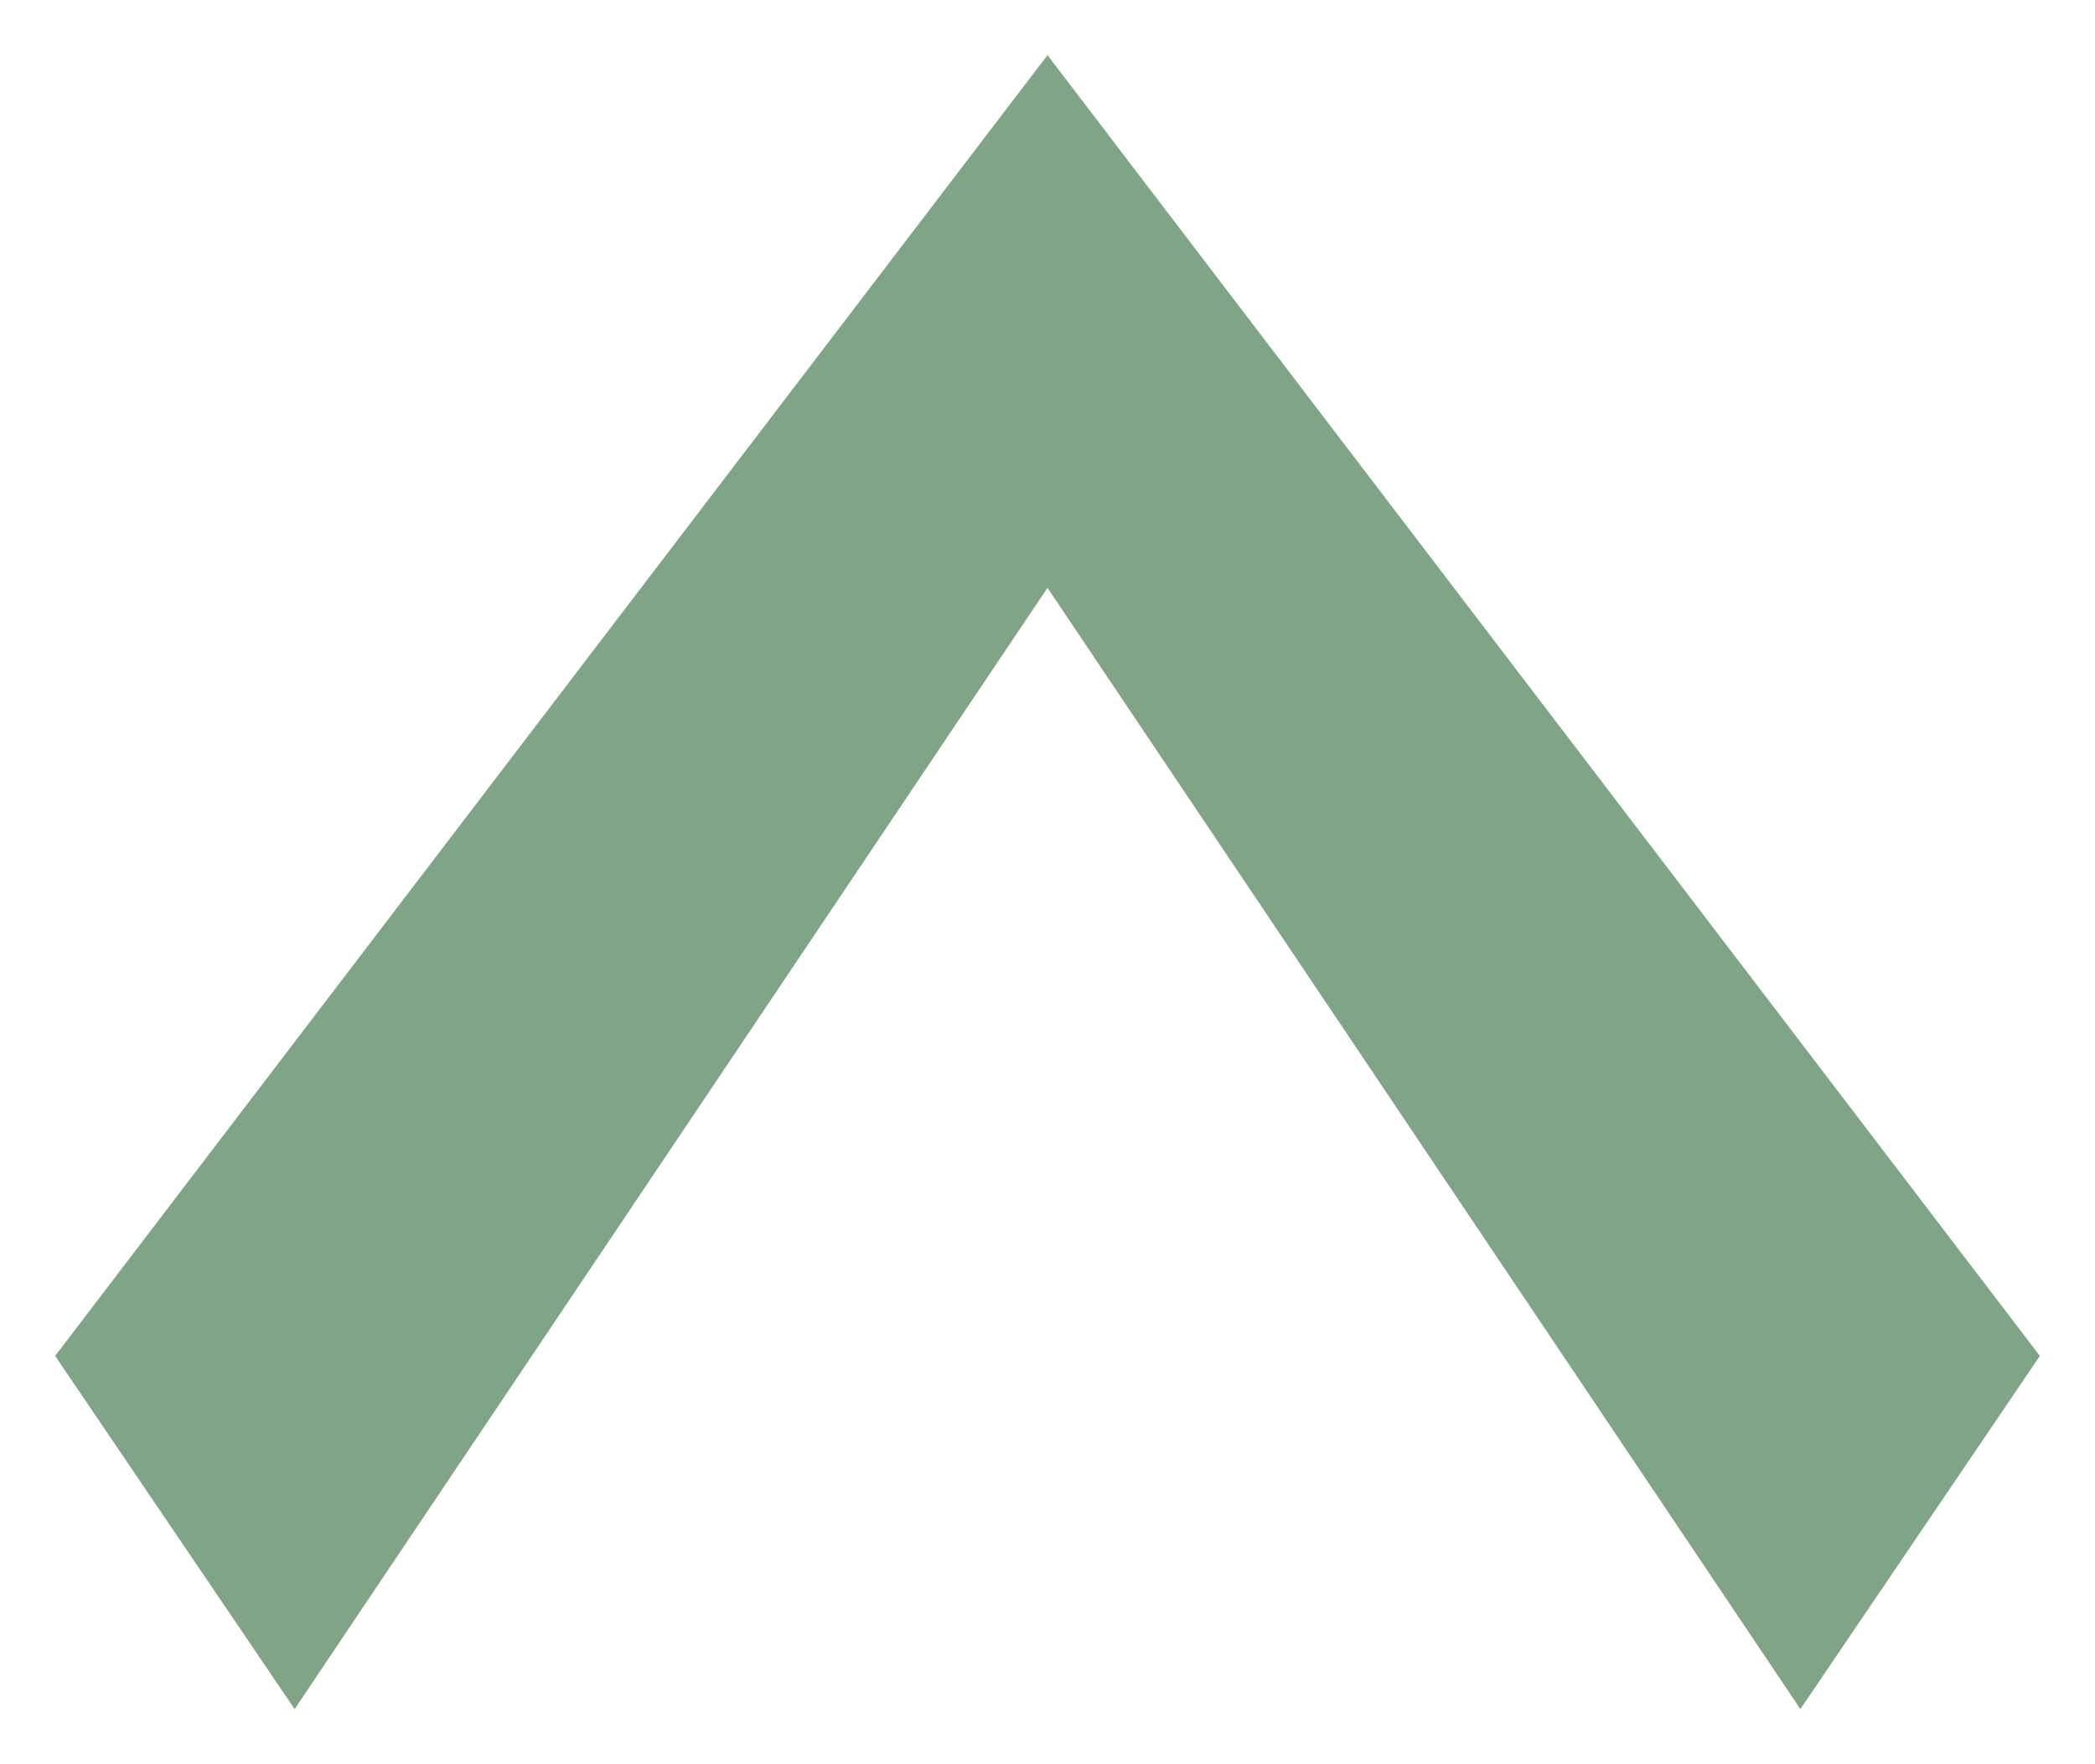 <svg width="19" height="16" viewBox="0 0 19 16" fill="none" xmlns="http://www.w3.org/2000/svg">
<g id="&#240;&#159;&#166;&#134; icon &#34;chevron right&#34;">
<path id="Vector" d="M0.5 12.297L2.672 15.5L9.5 5.331L16.328 15.5L18.5 12.297L9.5 0.5L0.5 12.297Z" fill="#004A0E" fill-opacity="0.5"/>
</g>
</svg>
